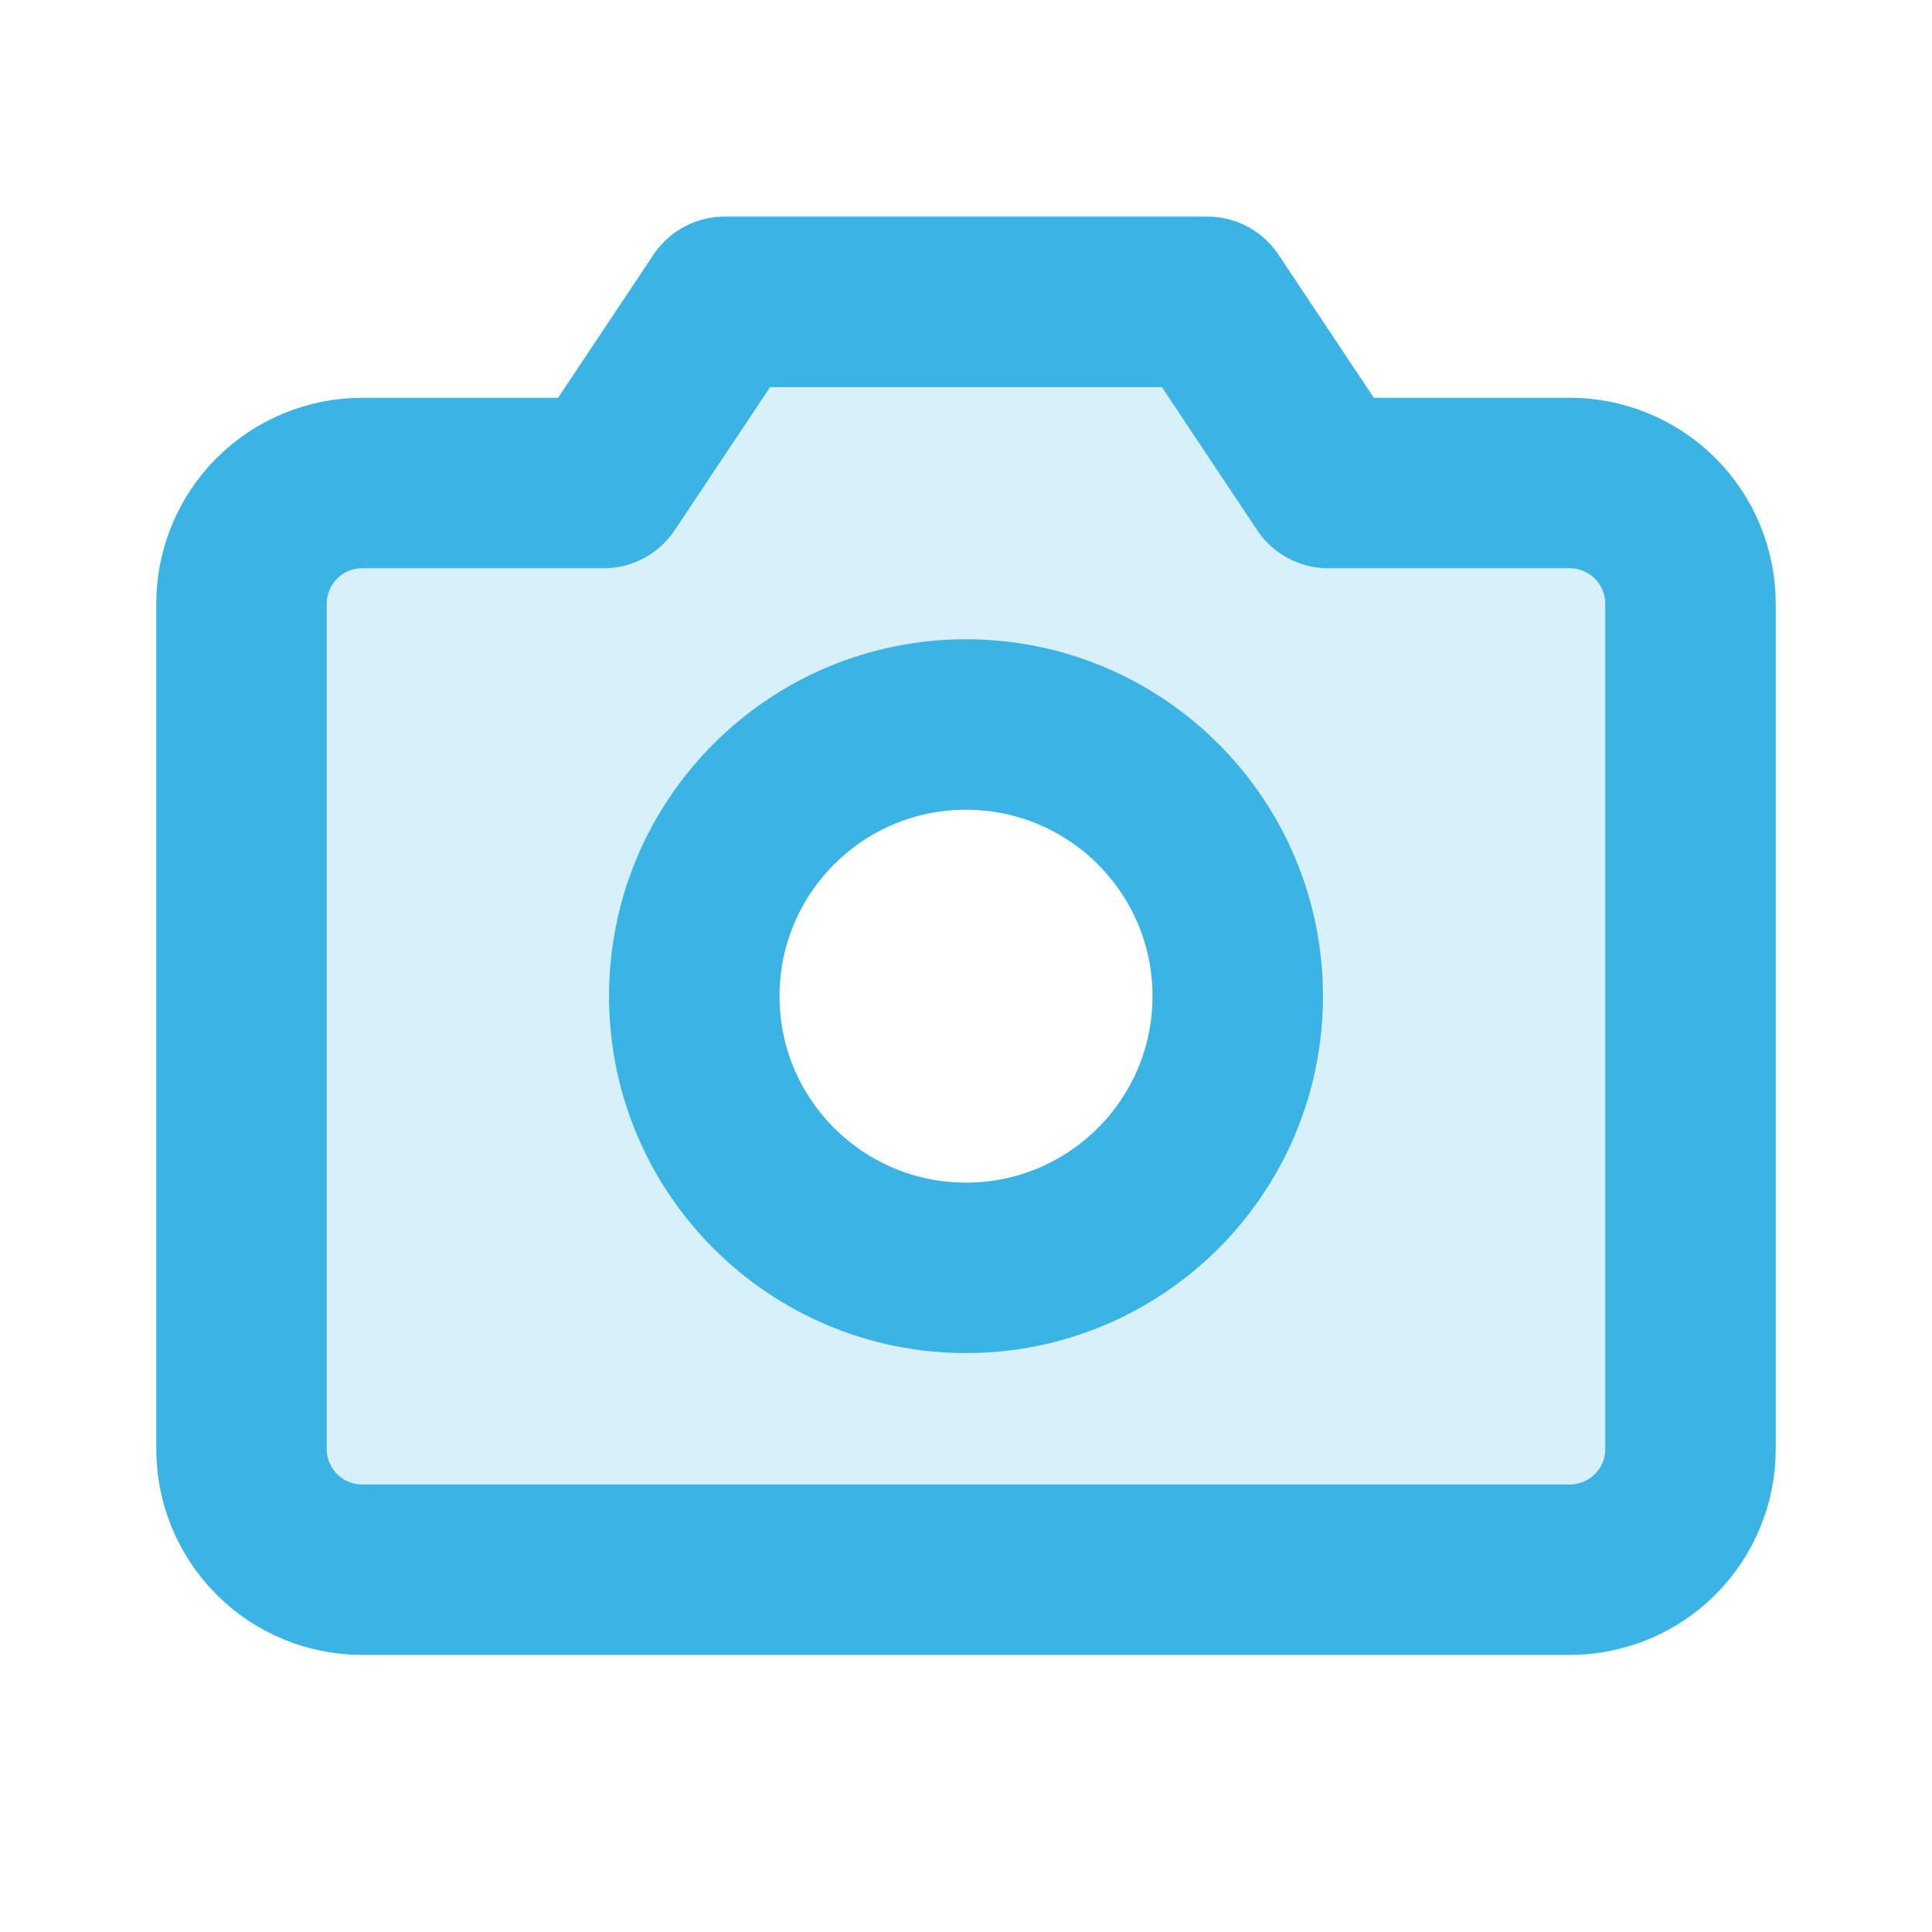 <svg width="17" height="17" viewBox="0 0 17 17" fill="none" xmlns="http://www.w3.org/2000/svg">
<path opacity="0.2" d="M13.812 4.25H11.687L10.625 2.656H6.375L5.312 4.25H3.188C2.906 4.25 2.635 4.362 2.436 4.561C2.237 4.76 2.125 5.031 2.125 5.312V12.75C2.125 13.032 2.237 13.302 2.436 13.501C2.635 13.701 2.906 13.812 3.188 13.812H13.812C14.094 13.812 14.364 13.701 14.564 13.501C14.763 13.302 14.875 13.032 14.875 12.75V5.312C14.875 5.031 14.763 4.76 14.564 4.561C14.364 4.362 14.094 4.25 13.812 4.25ZM8.5 11.156C8.027 11.156 7.565 11.016 7.172 10.753C6.779 10.491 6.472 10.117 6.291 9.68C6.11 9.244 6.063 8.763 6.155 8.299C6.248 7.835 6.475 7.41 6.81 7.075C7.144 6.741 7.57 6.513 8.034 6.421C8.497 6.329 8.978 6.376 9.415 6.557C9.852 6.738 10.225 7.044 10.488 7.437C10.75 7.831 10.891 8.293 10.891 8.766C10.891 9.4 10.639 10.008 10.19 10.456C9.742 10.904 9.134 11.156 8.5 11.156Z" fill="#39B4E5"/>
<path d="M13.812 13.812H3.188C2.906 13.812 2.635 13.701 2.436 13.501C2.237 13.302 2.125 13.032 2.125 12.75V5.312C2.125 5.031 2.237 4.76 2.436 4.561C2.635 4.362 2.906 4.25 3.188 4.25H5.312L6.375 2.656H10.625L11.687 4.25H13.812C14.094 4.25 14.364 4.362 14.564 4.561C14.763 4.76 14.875 5.031 14.875 5.312V12.75C14.875 13.032 14.763 13.302 14.564 13.501C14.364 13.701 14.094 13.812 13.812 13.812Z" stroke="#39B4E5" stroke-width="1.5" stroke-linecap="round" stroke-linejoin="round"/>
<path d="M8.5 11.156C9.82 11.156 10.891 10.086 10.891 8.766C10.891 7.445 9.82 6.375 8.5 6.375C7.18 6.375 6.109 7.445 6.109 8.766C6.109 10.086 7.18 11.156 8.5 11.156Z" stroke="#39B4E5" stroke-width="1.5" stroke-linecap="round" stroke-linejoin="round"/>
</svg>
